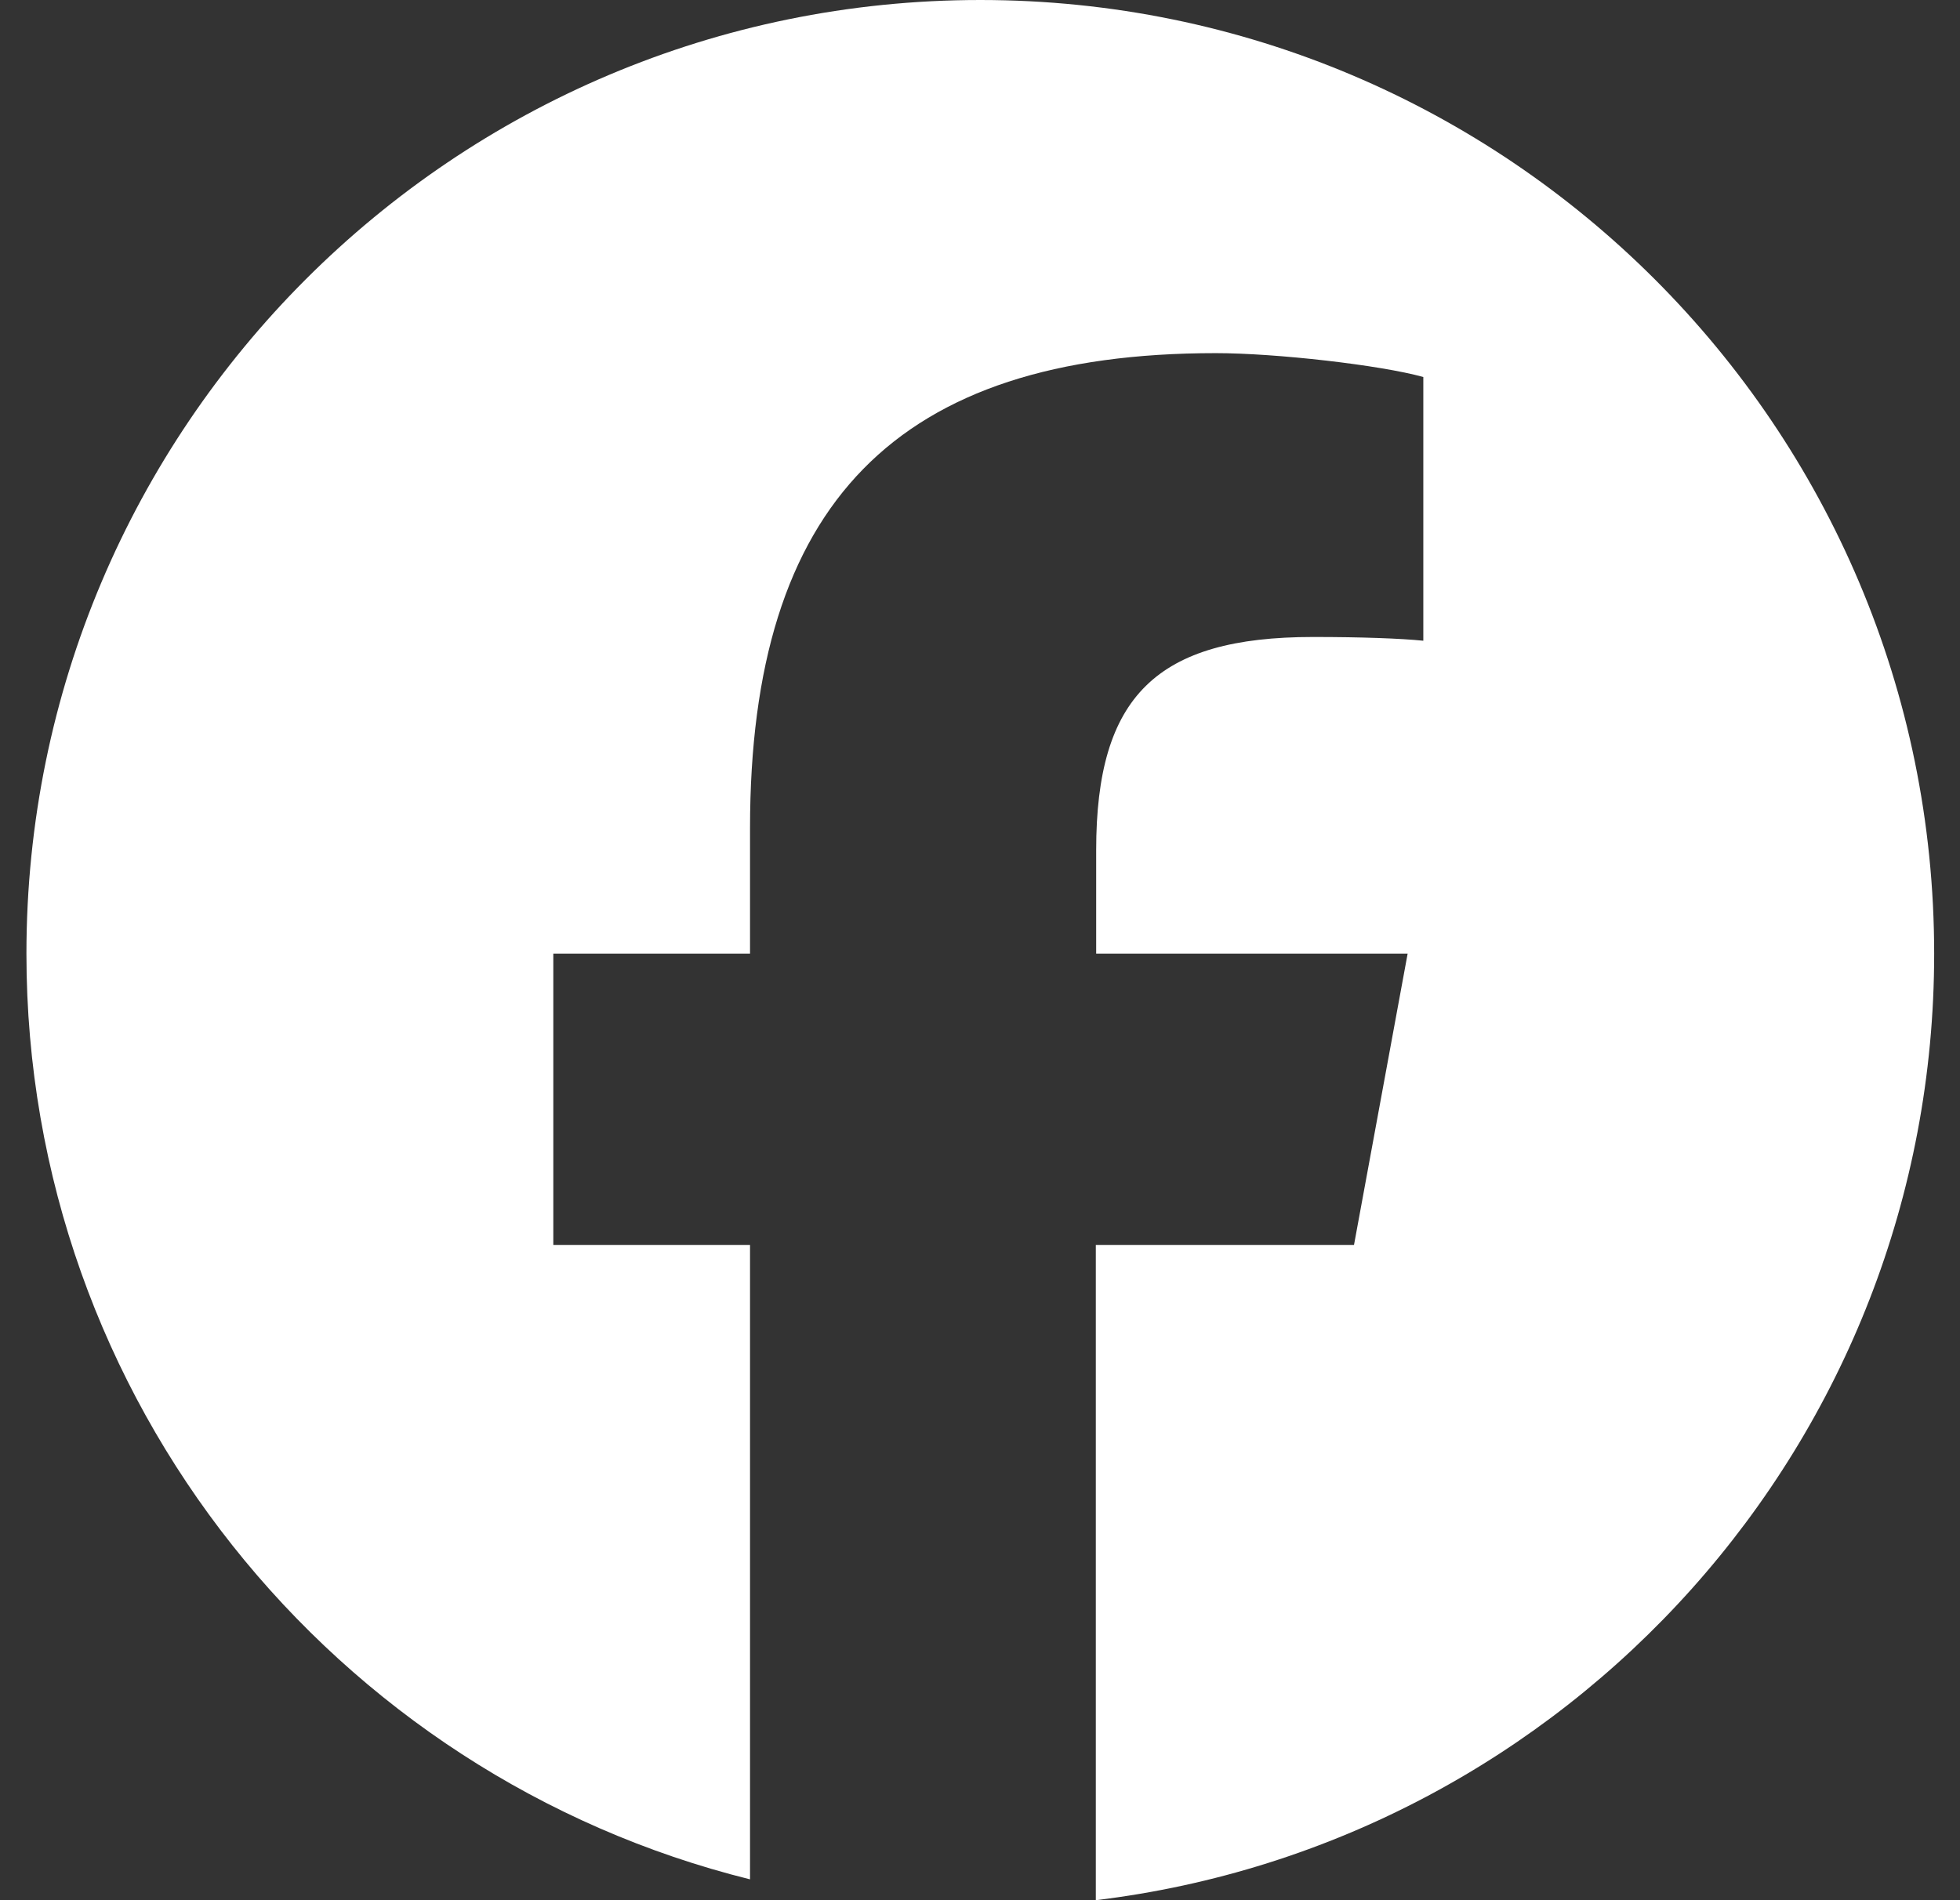 <svg width="33" height="32" viewBox="0 0 33 32" fill="none" xmlns="http://www.w3.org/2000/svg">
<rect x="0" y="0" width="33" height="32" fill="#333333" stroke="none"/>
<path d="M32.565 16.06C32.565 7.189 25.375 0 16.505 0C7.634 0 0.445 7.189 0.445 16.06C0.445 23.587 5.633 29.911 12.628 31.649V20.965H9.316V16.06H12.628V13.945C12.628 8.481 15.1 5.947 20.47 5.947C21.486 5.947 23.242 6.148 23.964 6.349V10.79C23.587 10.752 22.929 10.727 22.107 10.727C19.472 10.727 18.456 11.725 18.456 14.316V16.06H23.7L22.797 20.965H18.45V32C26.404 31.04 32.565 24.271 32.565 16.06Z" fill="white"/>
</svg>
